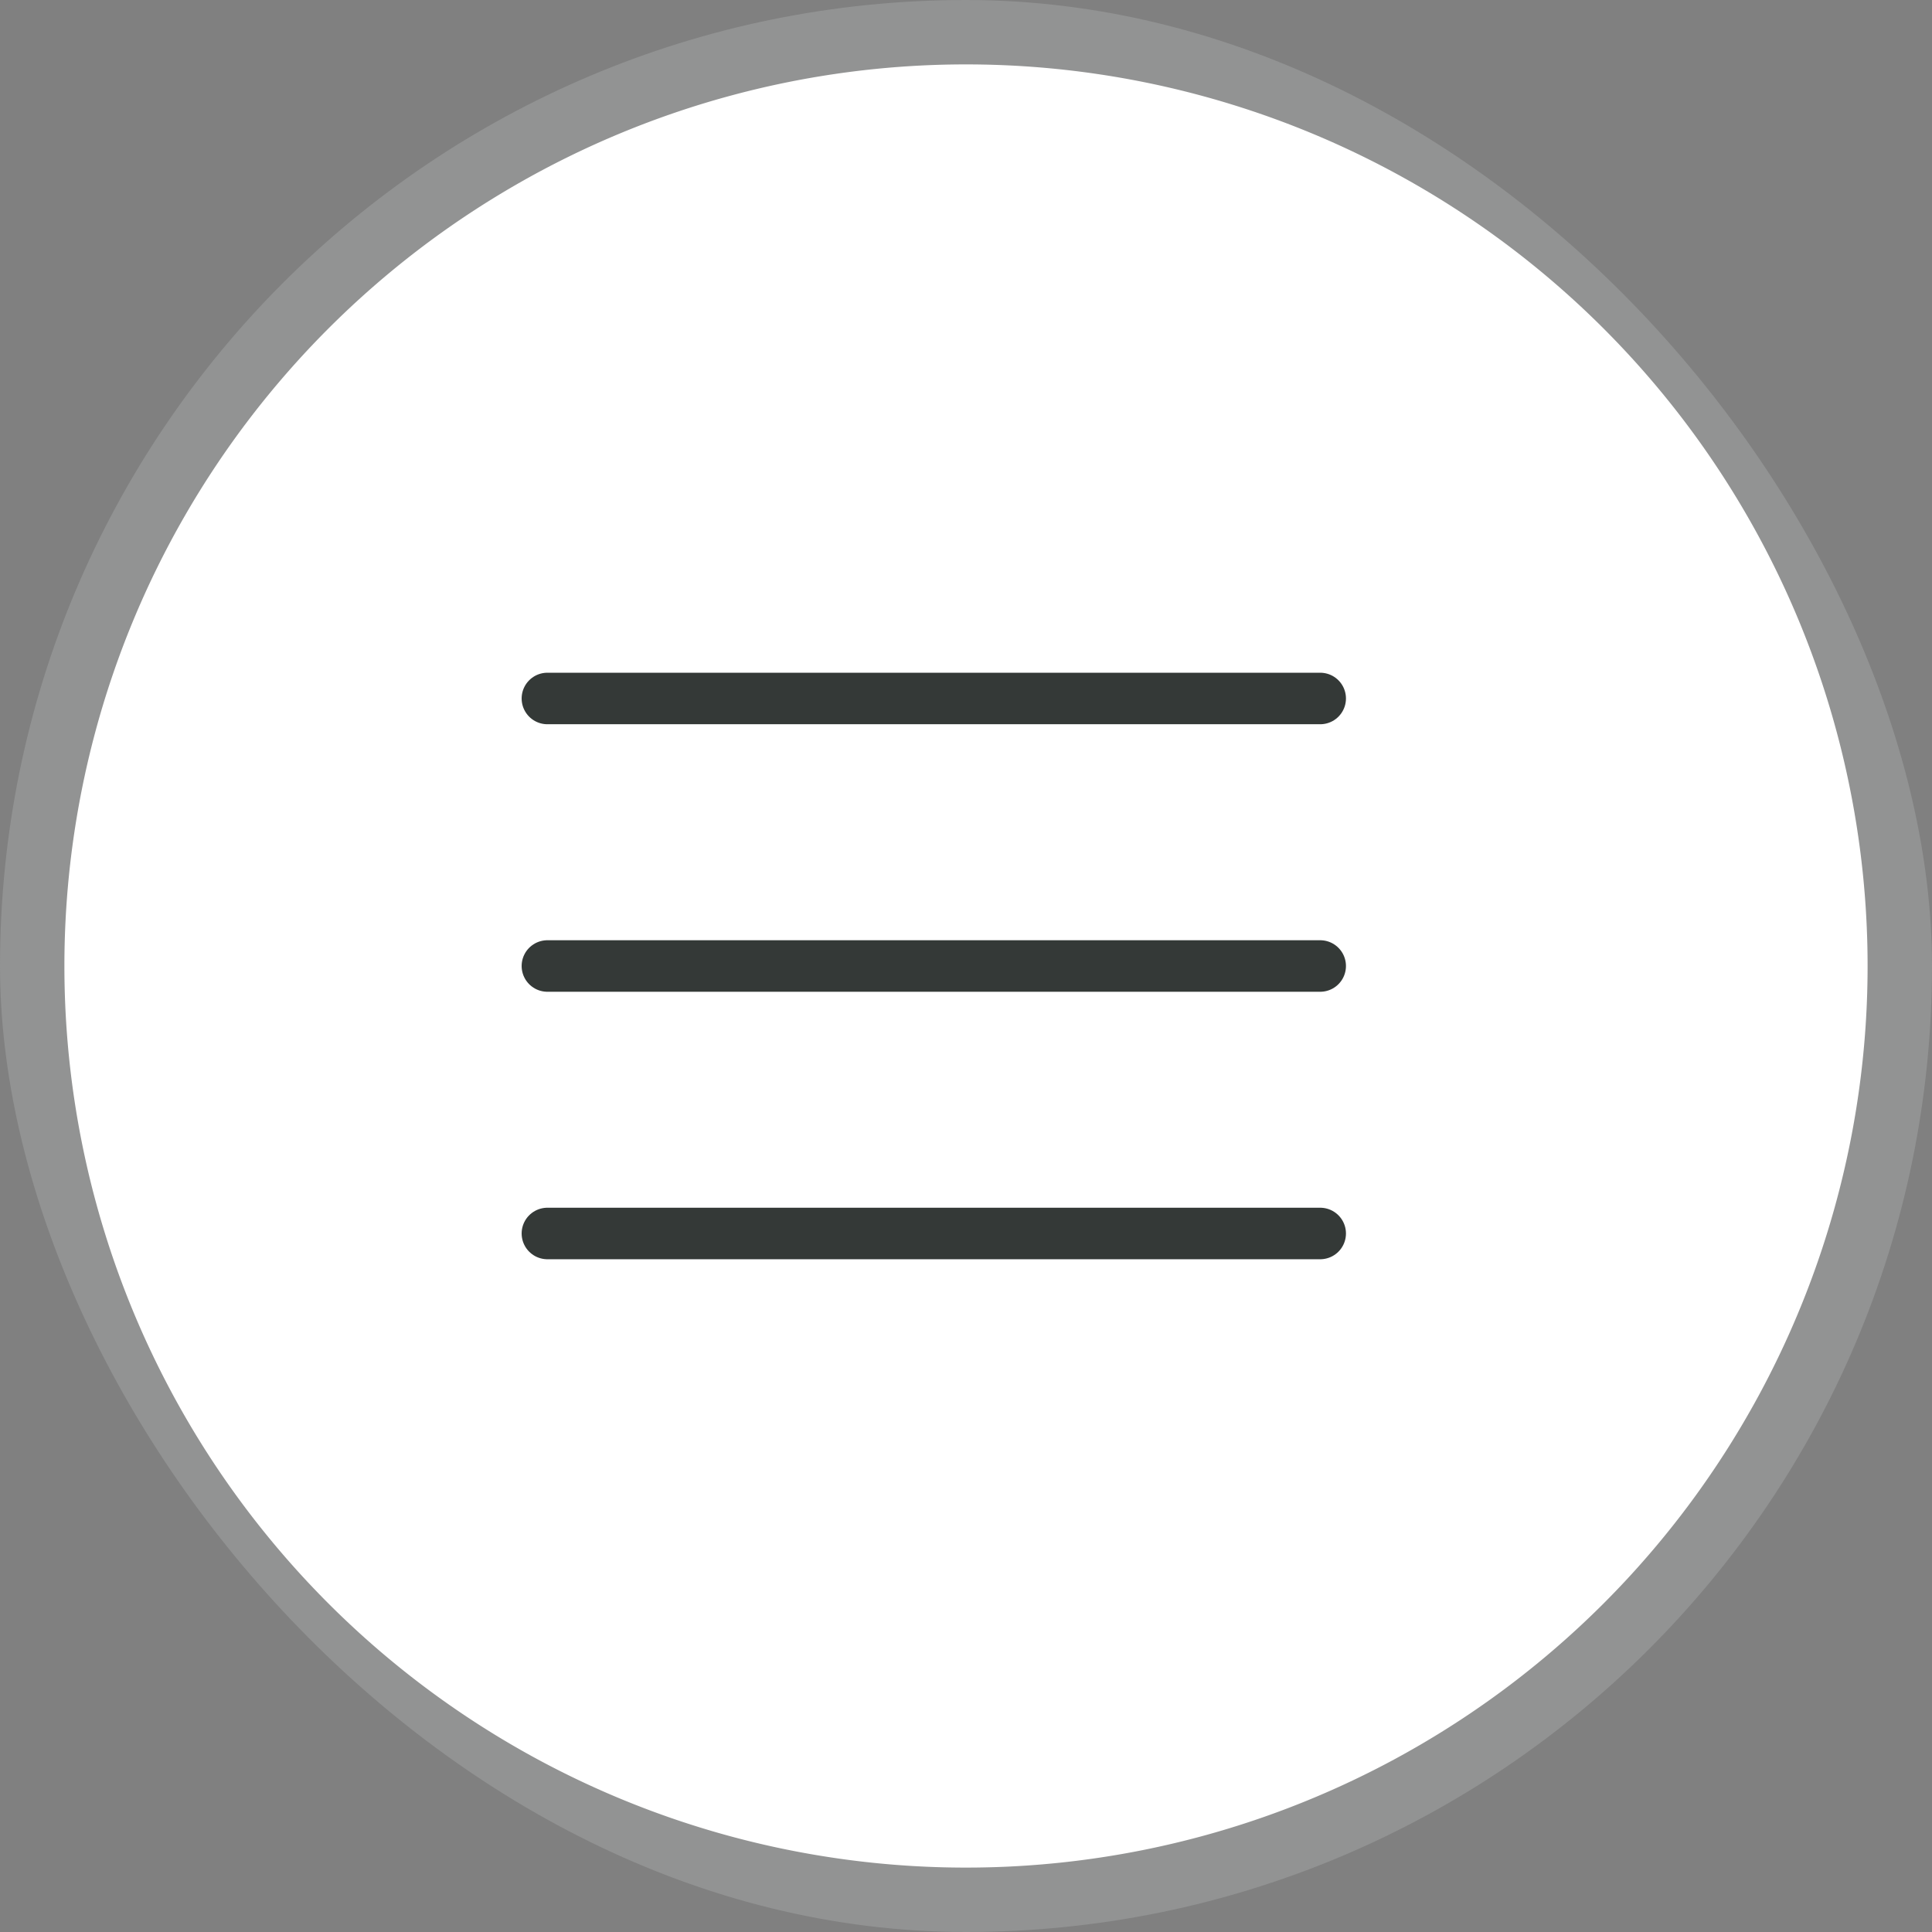 <svg xmlns="http://www.w3.org/2000/svg" xmlns:xlink="http://www.w3.org/1999/xlink" width="60" height="60" viewBox="0 0 60 60"><rect x="0" y="0" width="60" height="60" fill="#808080" stroke="none"/><defs><clipPath id="a"><rect width="56" height="56" rx="28" transform="translate(2 2)" fill="#e1e5e3"/></clipPath></defs><g transform="translate(-18 -5)"><g transform="translate(18 5)"><rect width="60" height="60" rx="30" fill="#e1e5e3" opacity="0.19"/><path d="M28,0A28,28,0,1,1,0,28,28,28,0,0,1,28,0Z" transform="translate(2 2)" fill="#fff"/></g><g transform="translate(35 26)"><path d="M0,.692H24" transform="translate(0 8.308)" fill="none" stroke="#343937" stroke-linecap="round" stroke-linejoin="round" stroke-miterlimit="10" stroke-width="1.6"/><path d="M0,.692H24" fill="none" stroke="#343937" stroke-linecap="round" stroke-linejoin="round" stroke-miterlimit="10" stroke-width="1.6"/><path d="M0,.692H24" transform="translate(0 16.615)" fill="none" stroke="#343937" stroke-linecap="round" stroke-linejoin="round" stroke-miterlimit="10" stroke-width="1.6"/></g></g></svg>
